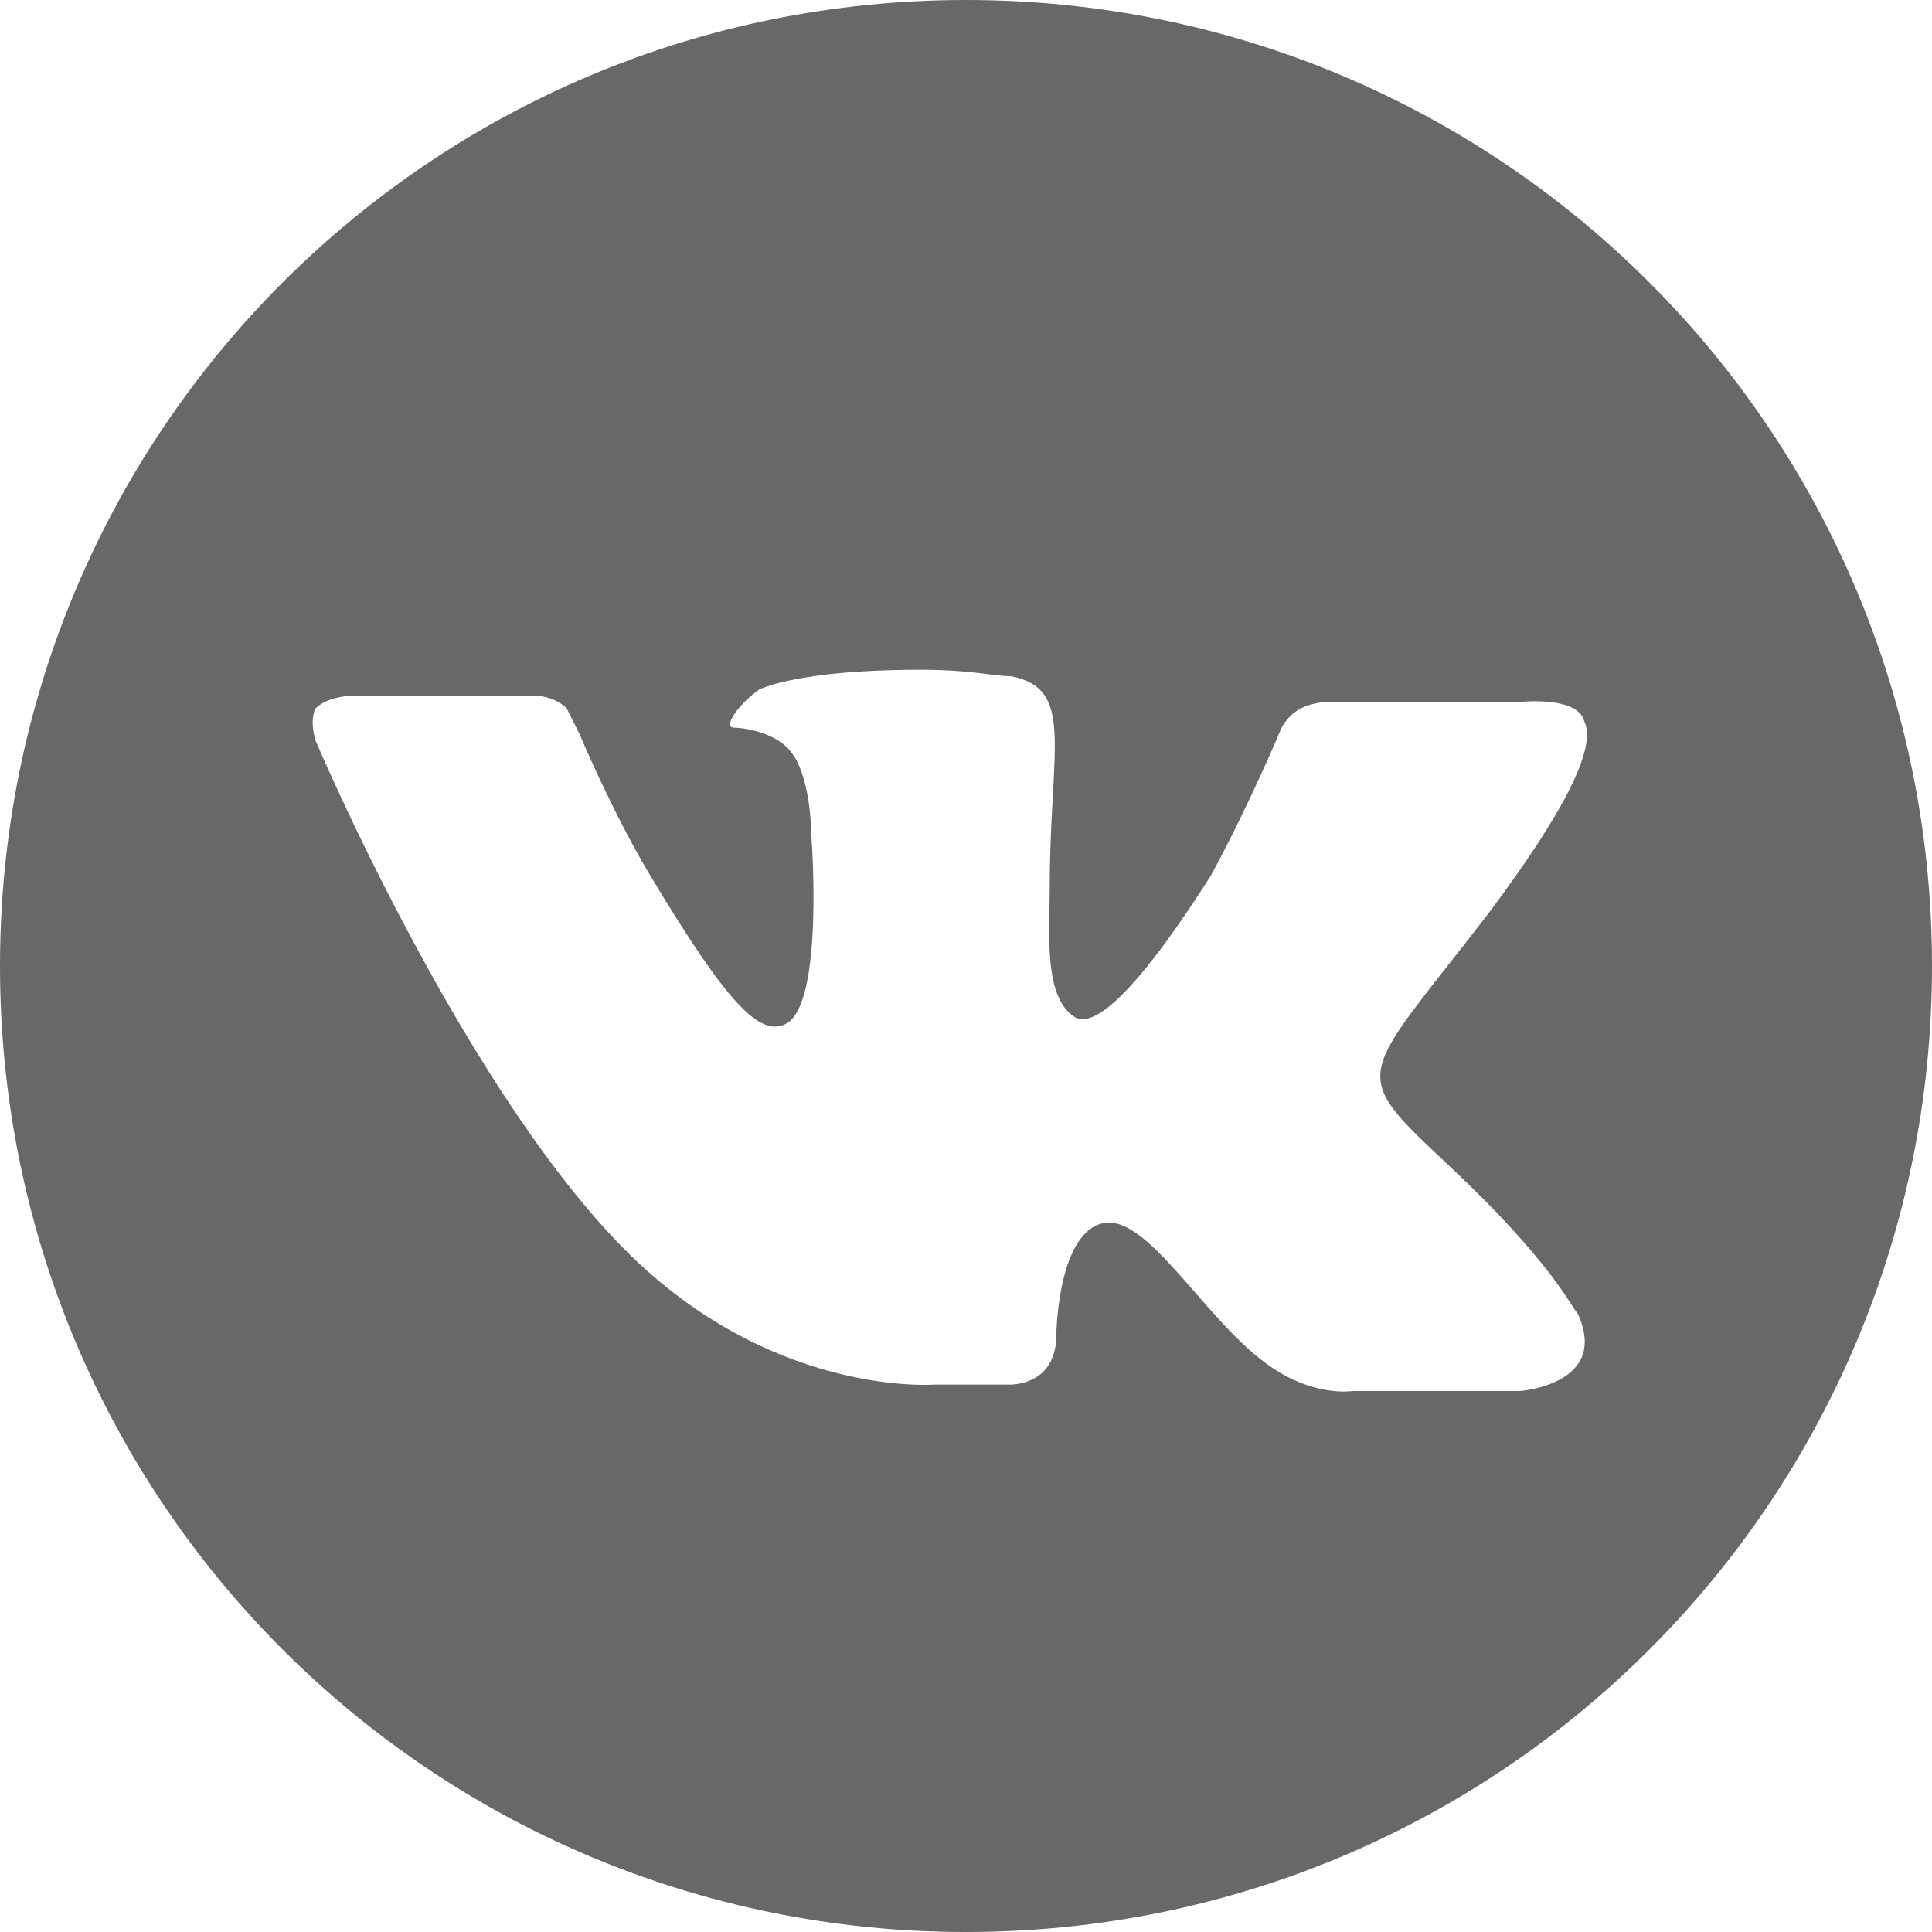 <?xml version="1.0" encoding="utf-8"?>
<!-- Generator: Adobe Illustrator 17.1.0, SVG Export Plug-In . SVG Version: 6.00 Build 0)  -->
<!DOCTYPE svg PUBLIC "-//W3C//DTD SVG 1.1//EN" "http://www.w3.org/Graphics/SVG/1.1/DTD/svg11.dtd">
<svg version="1.1" id="Layer_1" xmlns="http://www.w3.org/2000/svg" xmlns:xlink="http://www.w3.org/1999/xlink" x="0px" y="0px"
	 viewBox="0 0 30 30" enable-background="new 0 0 30 30" xml:space="preserve">
<path fill="#686868" d="M15,0C6.7,0,0,6.7,0,15c0,8.3,6.7,15,15,15s15-6.7,15-15C30,6.7,23.3,0,15,0z M23.6,21.6l-2.6,0
	c0,0-0.6,0.1-1.3-0.4c-1-0.7-1.9-2.4-2.6-2.2c-0.7,0.2-0.7,1.8-0.7,1.8s0,0.3-0.2,0.5c-0.2,0.2-0.5,0.2-0.5,0.2h-1.2
	c0,0-2.6,0.2-4.9-2.2c-2.5-2.6-4.7-7.8-4.7-7.8s-0.1-0.3,0-0.5c0.2-0.2,0.6-0.2,0.6-0.2l2.8,0c0,0,0.3,0,0.5,0.2
	C8.9,11.2,9,11.4,9,11.4s0.5,1.2,1.1,2.2c1.2,2,1.7,2.5,2.1,2.3c0.6-0.3,0.4-2.9,0.4-2.9s0-0.9-0.3-1.3c-0.2-0.3-0.7-0.4-0.9-0.4
	c-0.2,0,0.1-0.4,0.4-0.6c0.5-0.2,1.4-0.3,2.5-0.3c0.8,0,1.1,0.1,1.4,0.1c1,0.2,0.6,1.1,0.6,3.3c0,0.7-0.1,1.7,0.4,2
	c0.2,0.1,0.7,0,2.1-2.2c0.6-1.1,1.1-2.3,1.1-2.3s0.1-0.2,0.3-0.3c0.2-0.1,0.4-0.1,0.4-0.1l3,0c0,0,0.9-0.1,1,0.3
	c0.2,0.4-0.3,1.4-1.5,3c-2,2.6-2.2,2.4-0.6,3.9c1.6,1.5,1.9,2.2,2,2.3C25,21.5,23.6,21.6,23.6,21.6z"/>
</svg>
